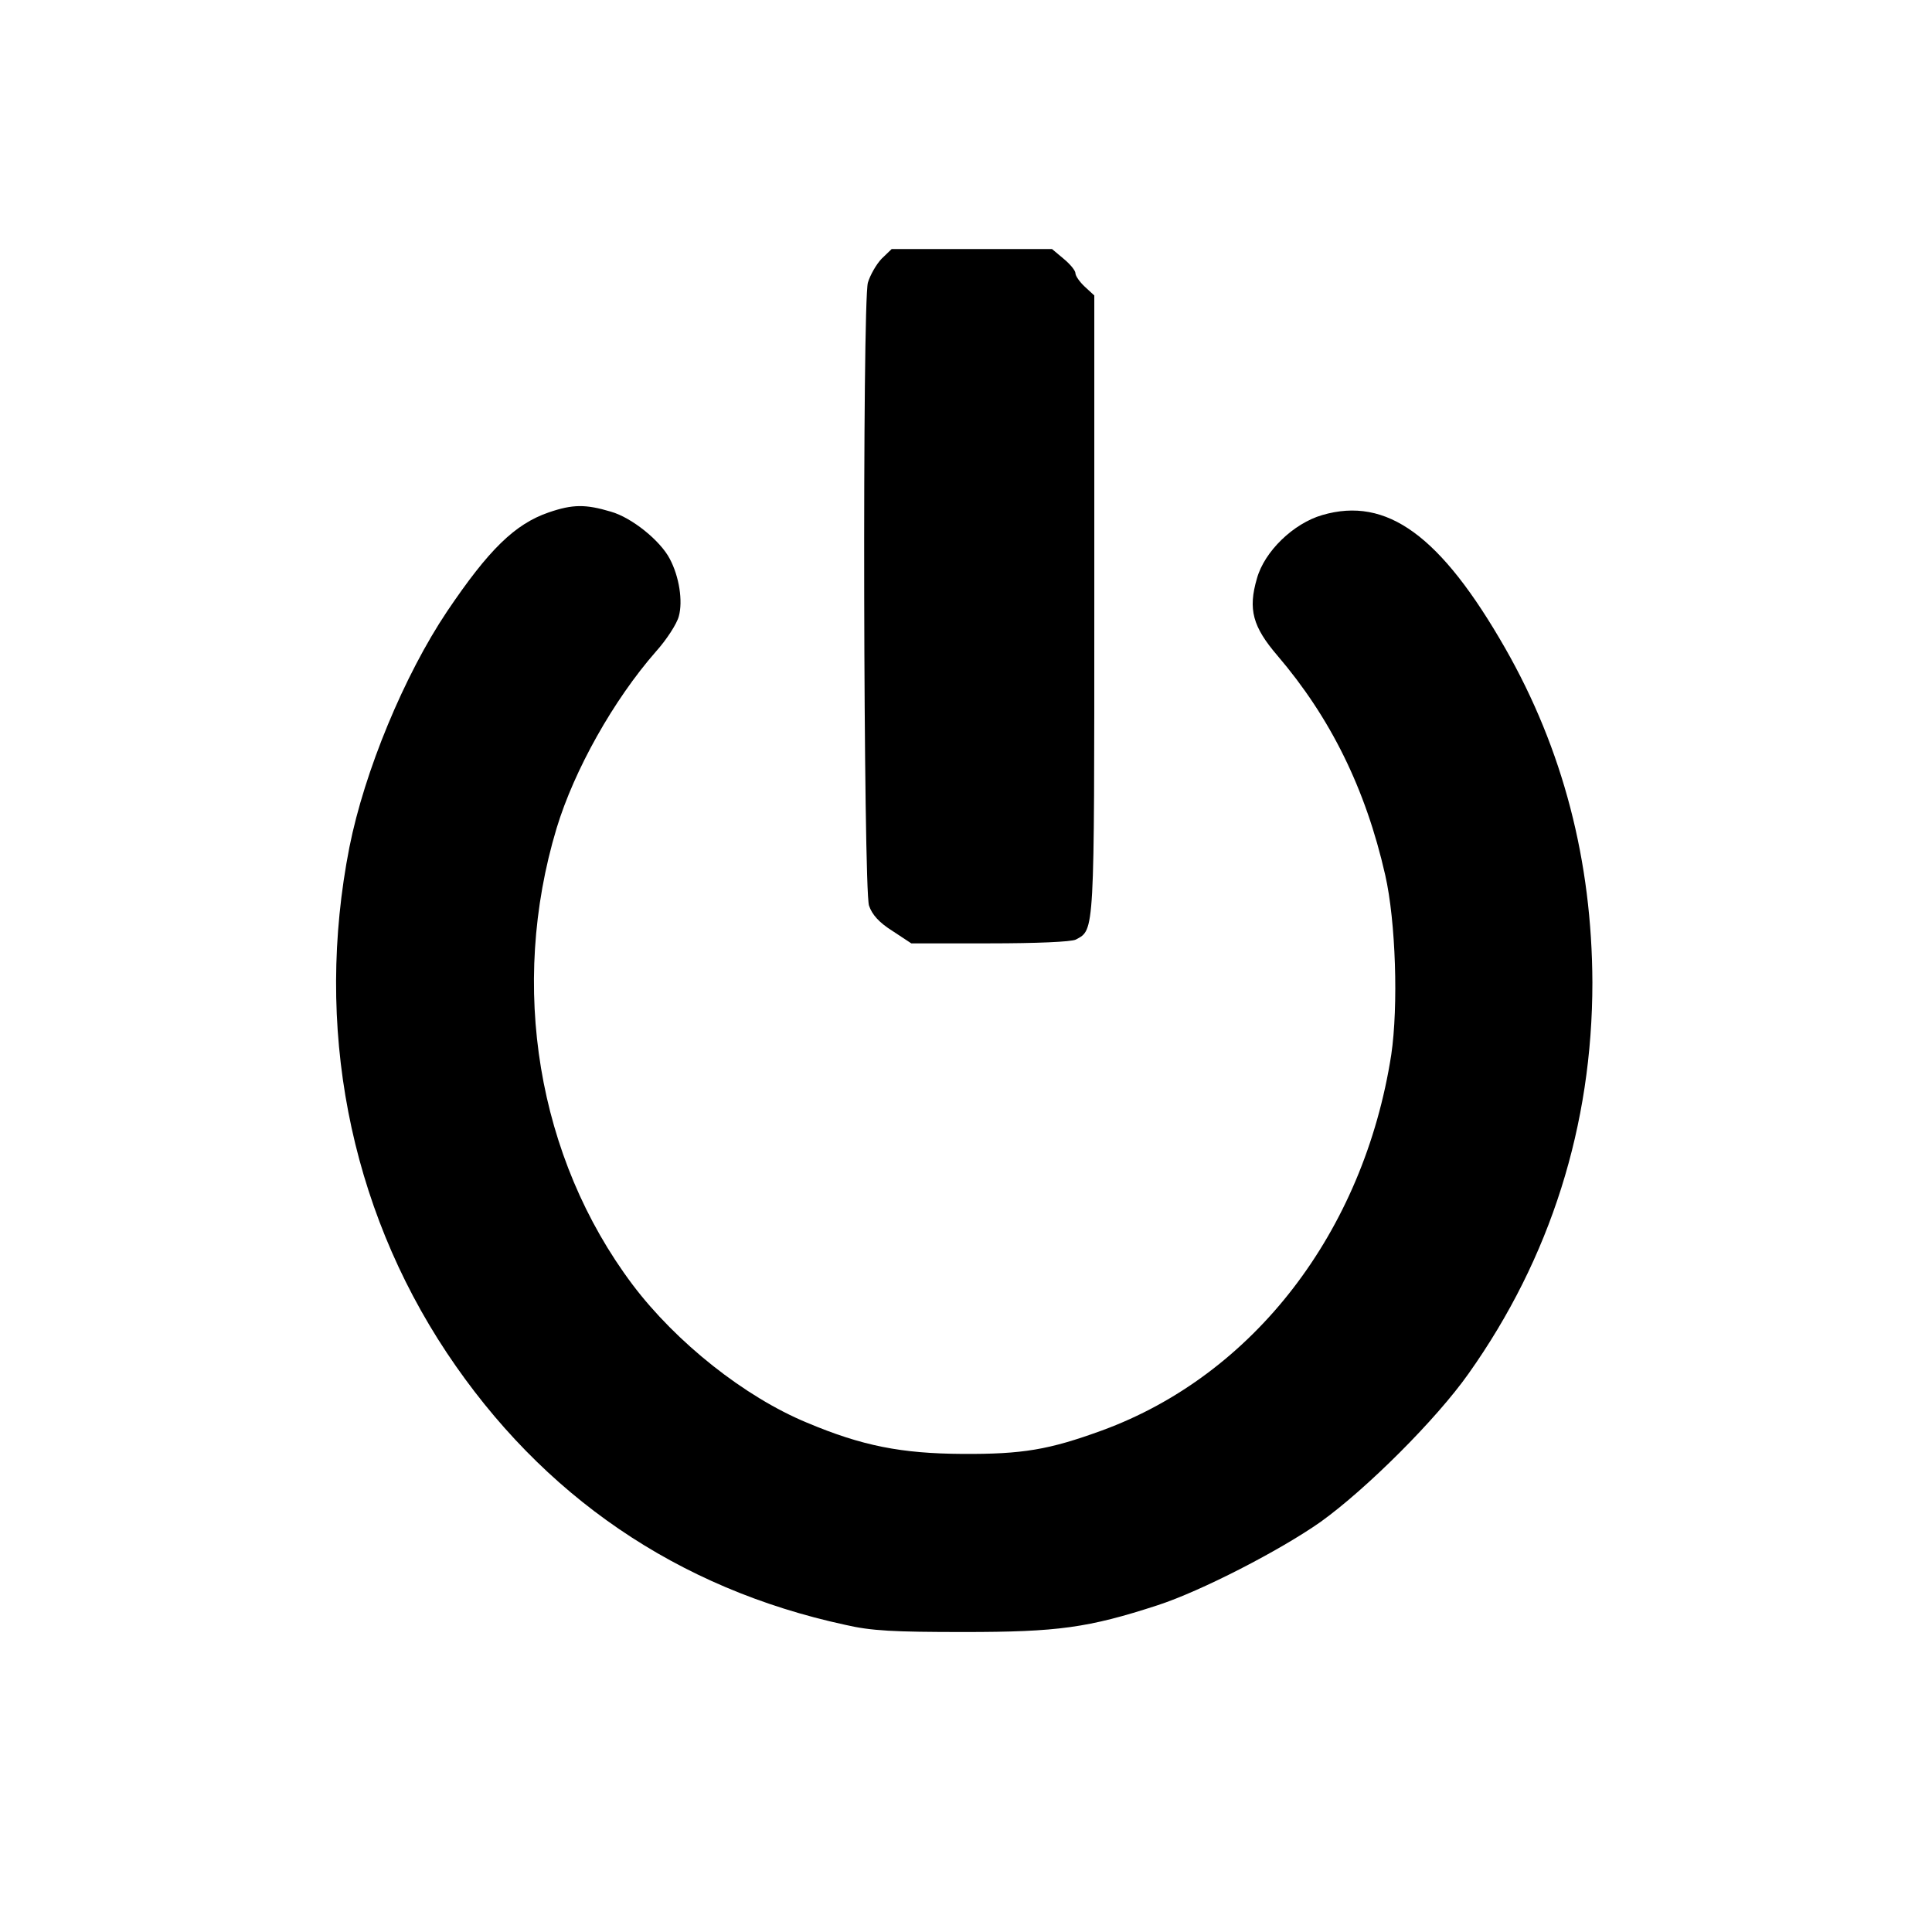 <?xml version="1.0" standalone="no"?>
<!DOCTYPE svg PUBLIC "-//W3C//DTD SVG 20010904//EN"
 "http://www.w3.org/TR/2001/REC-SVG-20010904/DTD/svg10.dtd">
<svg version="1.0" xmlns="http://www.w3.org/2000/svg"
 width="512pt" height="512pt" viewBox="0 0 512 512"
 preserveAspectRatio="xMidYMid meet">
<g transform="translate(0,512) scale(0.1,-0.1)"
fill="#000000" stroke="none">
<path d="M2336 4434 c-14 -15 -30 -43 -36 -63 -15 -55 -12 -1606 3 -1651 8
-24 27 -45 62 -67 l50 -33 208 0 c124 0 216 4 228 10 50 27 49 9 49 888 l0
819 -25 23 c-14 13 -25 29 -25 36 0 7 -14 24 -31 38 l-31 26 -212 0 -213 0
-27 -26z"/>
<path d="M1454 3762 c-90 -31 -159 -99 -269 -262 -114 -170 -219 -424 -259
-625 -93 -474 -1 -950 258 -1340 253 -380 612 -625 1056 -721 69 -16 128 -19
315 -19 248 0 329 11 513 71 114 37 324 145 432 221 121 87 306 271 392 393
217 306 328 658 328 1036 -1 322 -78 618 -231 886 -171 299 -314 403 -485 353
-76 -22 -153 -96 -173 -168 -24 -82 -11 -128 54 -204 141 -165 234 -353 286
-582 28 -123 35 -347 16 -476 -73 -470 -365 -849 -767 -996 -140 -51 -210 -63
-370 -62 -161 1 -265 21 -412 83 -164 68 -346 212 -462 366 -252 336 -327 790
-201 1209 47 155 151 340 263 468 28 31 56 74 61 94 11 40 1 105 -24 152 -25
48 -100 109 -156 125 -67 20 -101 20 -165 -2z"/>
</g>
</svg>
